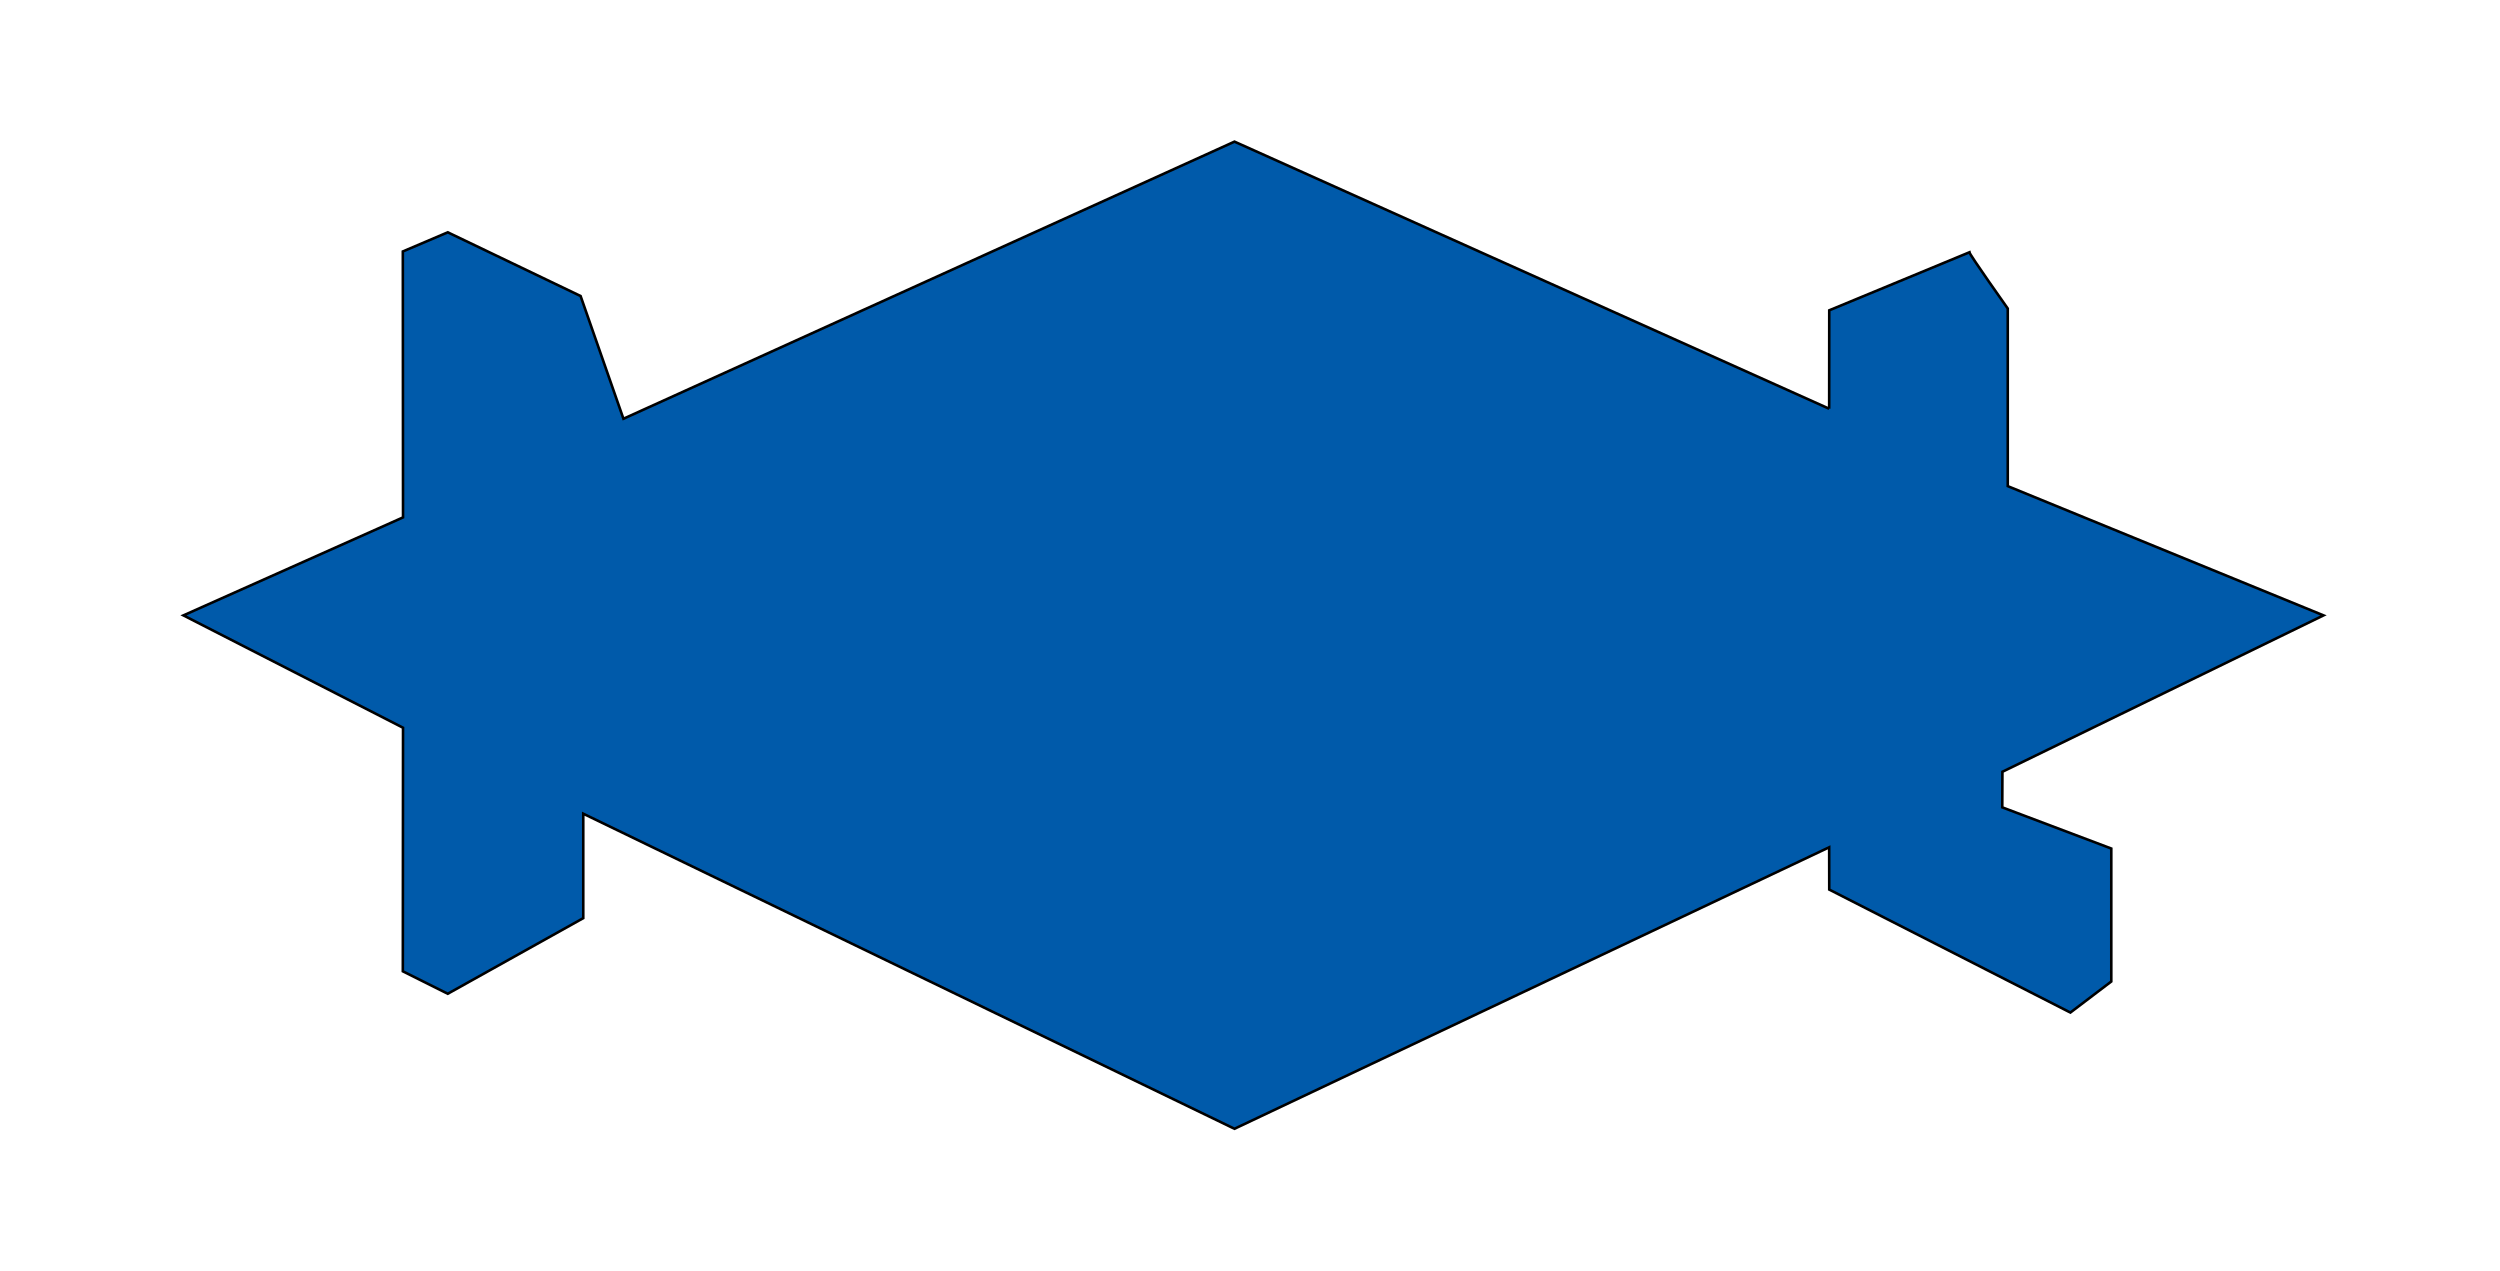 <?xml version="1.0" encoding="iso-8859-1"?><!-- Created with Inkscape (http://www.inkscape.org/) --><svg height="486.496" id="svg2" version="1.0" width="956.693" xmlns="http://www.w3.org/2000/svg" xmlns:svg="http://www.w3.org/2000/svg">
	
  
	<defs id="defs4"/>
	
  
	<g id="layer1" transform="translate(174.907,474.619)">
		
    
		<g id="g6548" transform="translate(35.433,35.5)">
			
      
			
			
      
			<path animation_id="1" d="M 489.642,-353.706 L 489.671,-391.364 L 543.299,-413.571 C 543.455,-412.569 557.982,-392.053 557.982,-392.053 L 557.982,-324.082 L 678.806,-274.625 L 555.936,-214.781 L 555.88,-201.163 L 597.601,-185.406 L 597.601,-134.521 L 581.944,-122.636 L 489.671,-169.699 L 489.642,-185.882 L 262.067,-78.165 L 12.861,-198.733 L 12.861,-158.766 L -38.991,-129.832 L -56.189,-138.428 L -56.111,-231.632 L -140.151,-274.625 L -56.111,-312.126 L -56.189,-413.891 L -38.991,-421.215 L 11.838,-396.834 L 28.234,-349.87 L 262.067,-455.917 L 489.642,-353.706" id="path6151" stroke="black" style="fill:#005aaa;fill-opacity:1;fill-rule:nonzero;"/>
			
      
			
			
      
			
			
      
			
			
      
			
			
      
			
			
      
			
			
      
			
			
      
			
			
      
			
			
      
			
			
      
			
			
    
		</g>
		
  
	</g>
	

</svg>